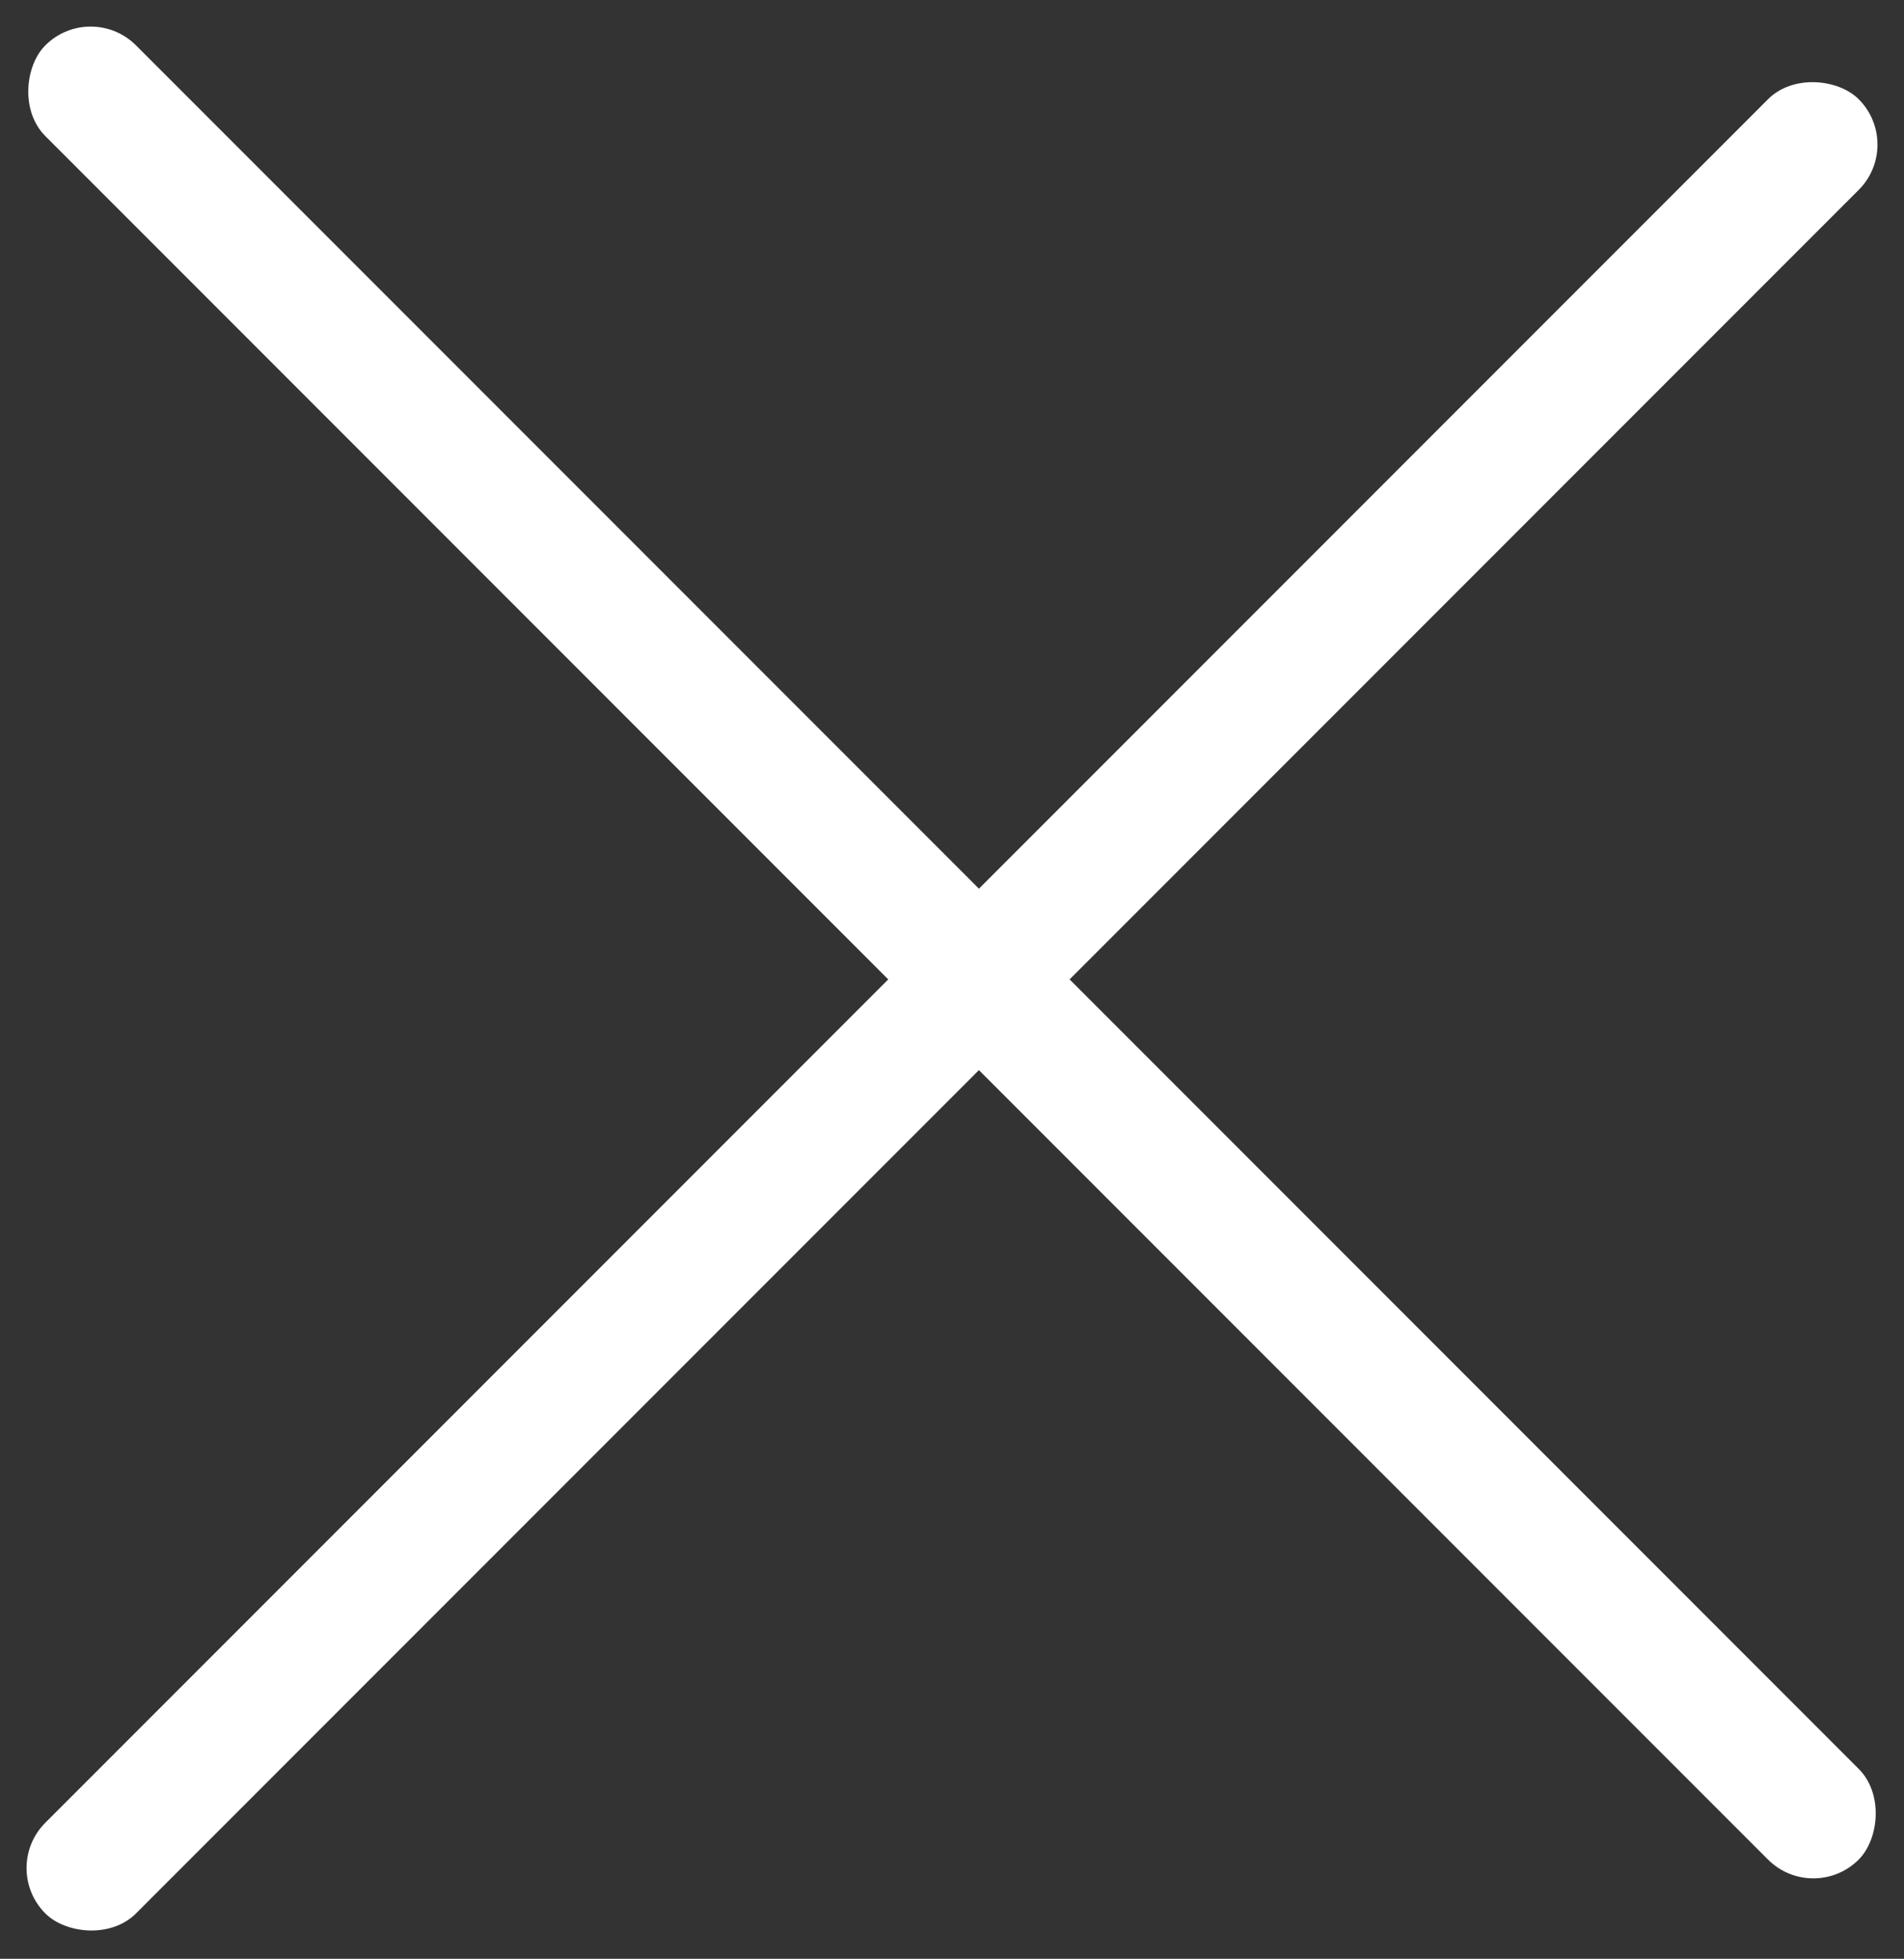 <svg
  xmlns="http://www.w3.org/2000/svg"
  width="29.698"
  height="30.538"
  viewBox="0 0 29.698 30.538"
>
  <rect x="0" y="0" width="29.698" height="30.538" fill="#333333" stroke="none"/>
  <g id="ic_menu_close" transform="translate(-640 -34.731)">
    <rect
      id="사각형_506"
      data-name="사각형 506"
      width="40"
      height="2"
      rx="1"
      transform="translate(640 63.855) rotate(-45)"
      fill="#fff"
    />
    <rect
      id="사각형_507"
      data-name="사각형 507"
      width="40"
      height="2"
      rx="1"
      transform="translate(641.414 34.731) rotate(45)"
      fill="#fff"
    />
  </g>
</svg>
